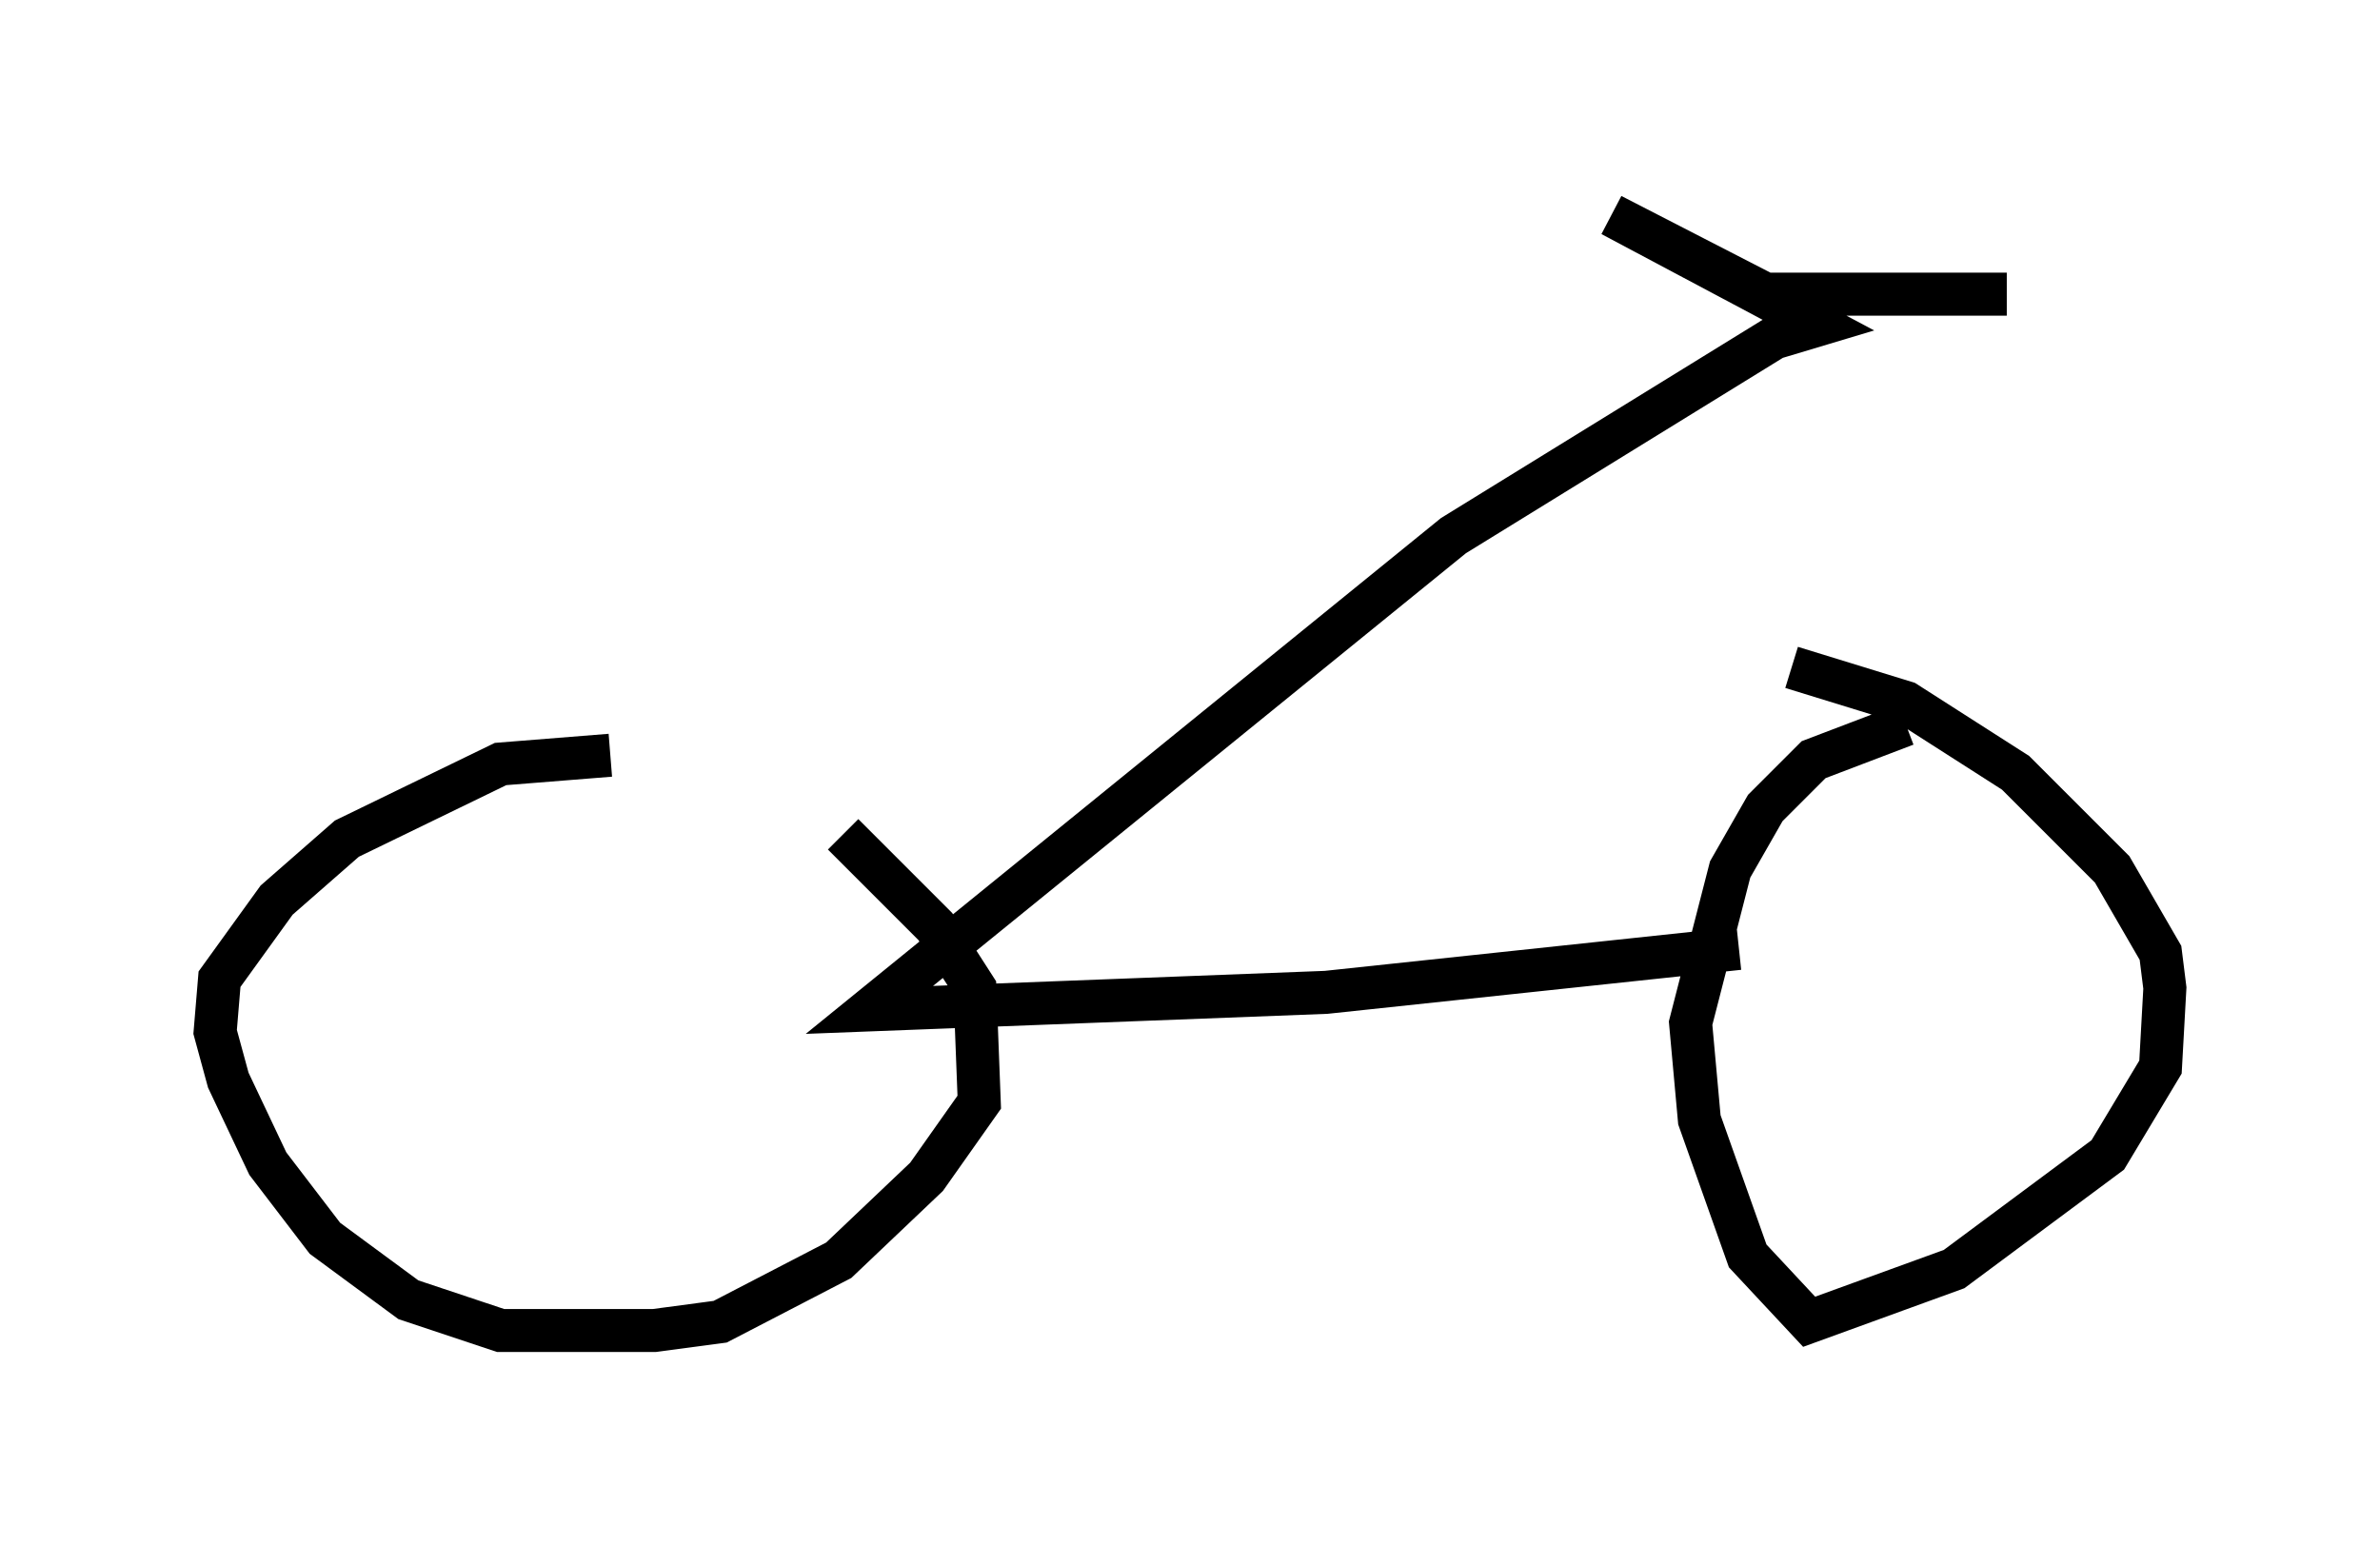 <?xml version="1.0" encoding="utf-8" ?>
<svg baseProfile="full" height="35.929" version="1.1" width="55.326" xmlns="http://www.w3.org/2000/svg" xmlns:ev="http://www.w3.org/2001/xml-events" xmlns:xlink="http://www.w3.org/1999/xlink"><defs /><rect fill="white" height="35.929" width="55.326" x="0" y="0" /><path d="M21.946, 19.088 m-7.758, -1.531 l-2.552, 0.204 -3.573, 1.735 l-1.633, 1.429 -1.327, 1.838 l-0.102, 1.225 0.306, 1.123 l0.919, 1.94 1.327, 1.735 l1.94, 1.429 2.144, 0.715 l3.573, 0.0 1.531, -0.204 l2.756, -1.429 2.042, -1.94 l1.225, -1.735 -0.102, -2.654 l-0.919, -1.429 -2.144, -2.144 m24.704, -2.552 l-2.144, 0.817 -1.123, 1.123 l-0.817, 1.429 -0.919, 3.573 l0.204, 2.246 1.123, 3.165 l1.429, 1.531 3.369, -1.225 l3.573, -2.654 1.225, -2.042 l0.102, -1.838 -0.102, -0.817 l-1.123, -1.94 -2.246, -2.246 l-2.552, -1.633 -2.654, -0.817 m-1.225, 6.533 l-9.596, 1.021 -10.617, 0.408 l13.577, -11.025 7.452, -4.594 l1.021, -0.306 -4.798, -2.552 l3.573, 1.838 5.615, 0.0 " fill="none" stroke="black" stroke-width="1" /></svg>